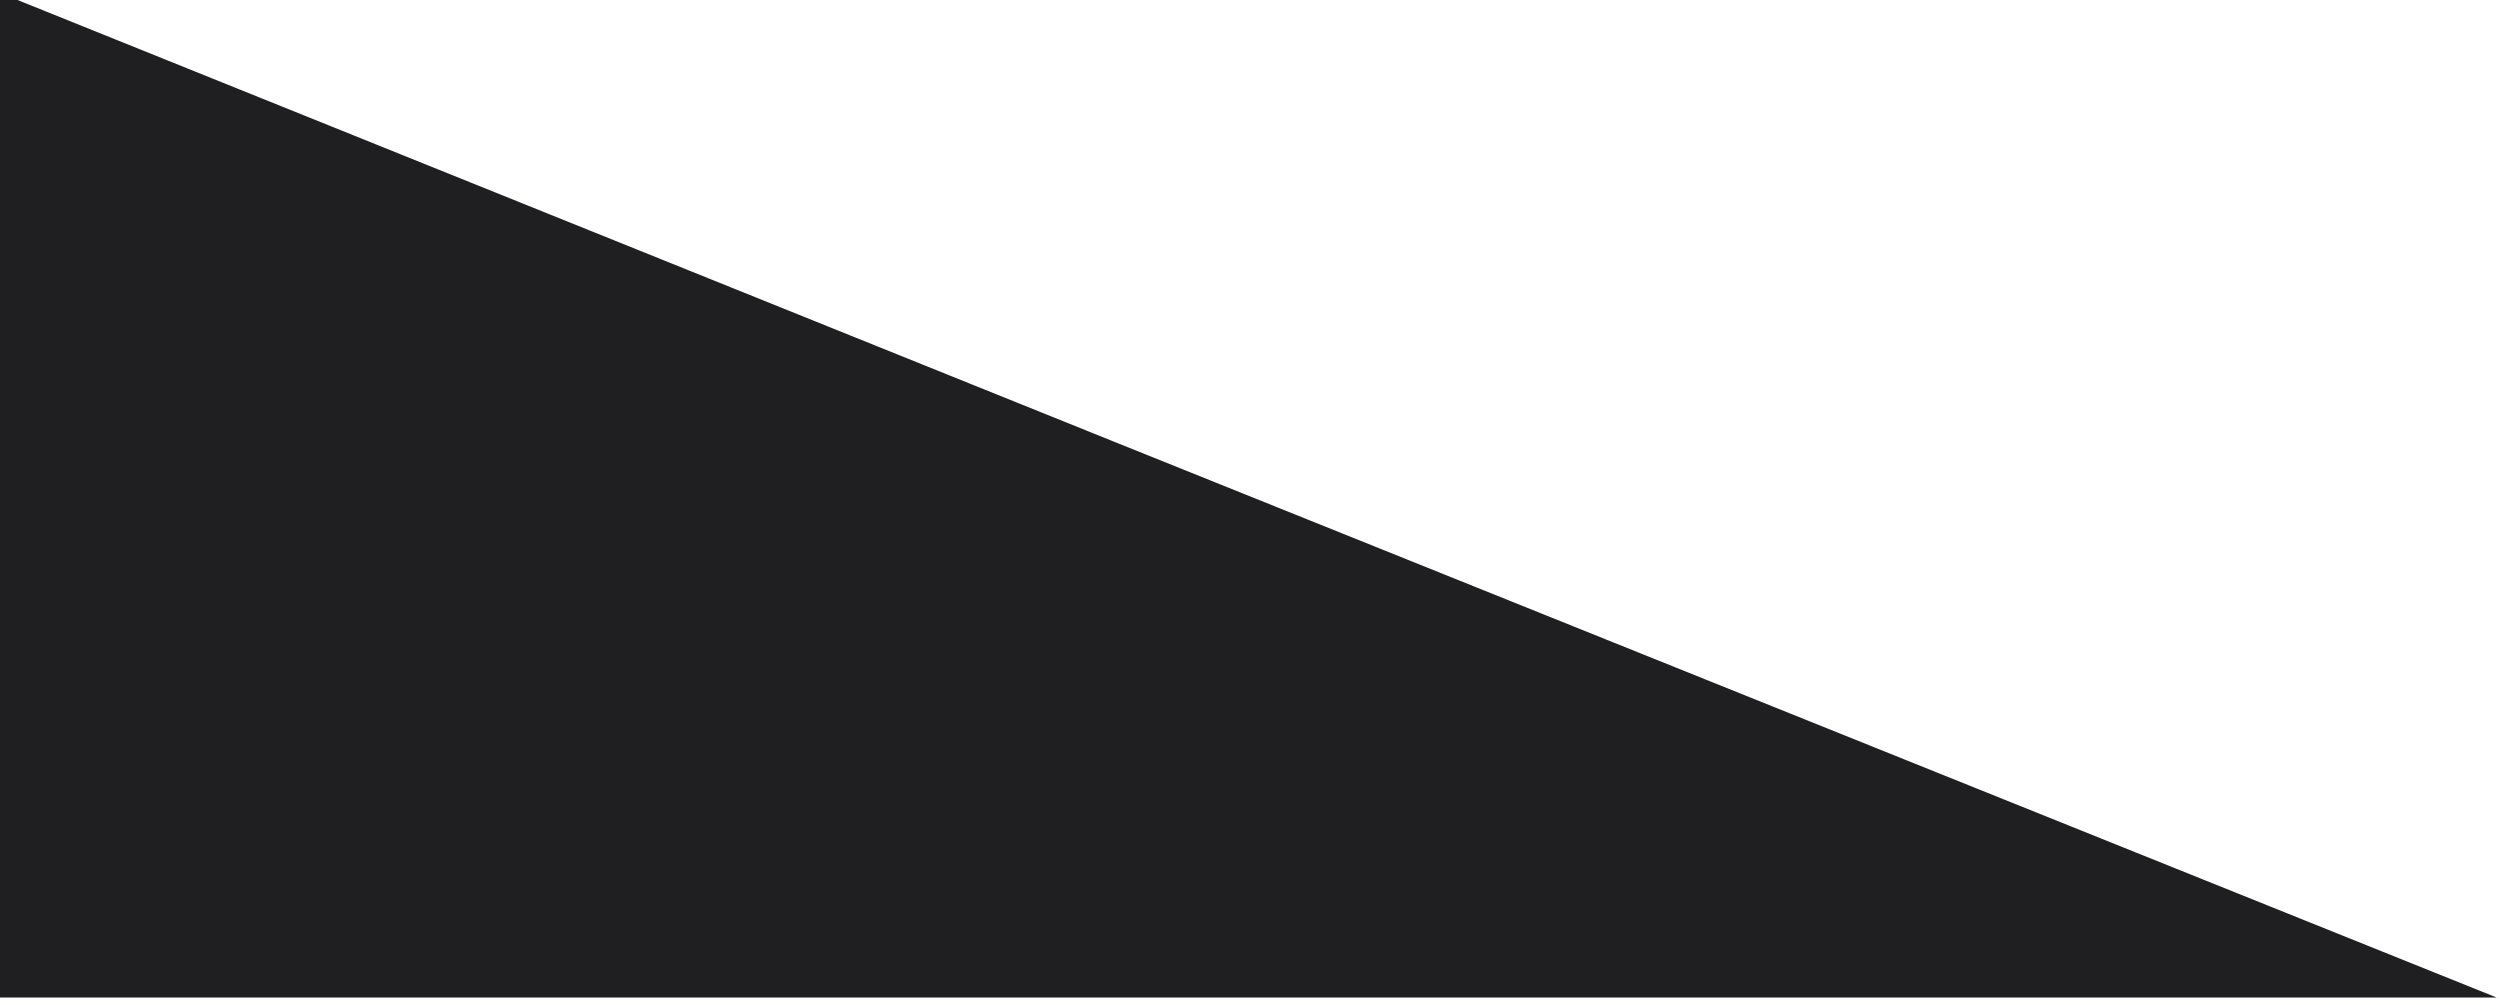 <svg width="326" height="131" viewBox="0 0 326 131" fill="none" xmlns="http://www.w3.org/2000/svg" xmlns:xlink="http://www.w3.org/1999/xlink">
	<desc>
			Created with Pixso.
	</desc>
	<defs/>
	<path d="M0 -0.92L145.03 57.5L325.57 130.08L0 130.08L0 -0.92Z" fill="#1F1F22" fill-opacity="1" fill-rule="nonzero"/>
</svg>
